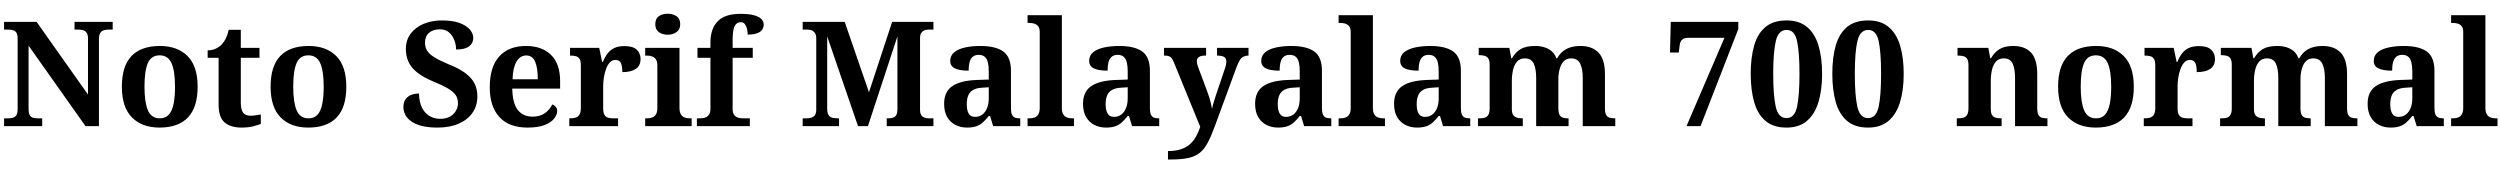 <svg xmlns="http://www.w3.org/2000/svg" xmlns:xlink="http://www.w3.org/1999/xlink" width="411.12" height="29.928"><path fill="black" d="M6.94 20.74L0.67 20.74L0.67 19.46L1.27 19.46Q1.75 19.46 2.12 19.36Q2.50 19.25 2.70 18.91Q2.90 18.58 2.90 17.90L2.90 17.90L2.90 6.34Q2.90 5.69 2.70 5.38Q2.50 5.06 2.15 4.97Q1.80 4.87 1.39 4.87L1.39 4.87L0.67 4.87L0.67 3.60L6.02 3.60L14.47 15.55L14.47 6.34Q14.47 5.74 14.27 5.42Q14.06 5.11 13.73 4.99Q13.39 4.87 12.98 4.87L12.98 4.87L12.26 4.87L12.26 3.60L18.53 3.60L18.53 4.87L17.78 4.87Q17.35 4.87 17.00 5.00Q16.66 5.14 16.46 5.47Q16.27 5.81 16.27 6.43L16.27 6.43L16.27 20.74L14.06 20.74L4.70 7.51L4.70 17.90Q4.70 18.58 4.88 18.91Q5.06 19.25 5.40 19.36Q5.74 19.46 6.22 19.46L6.22 19.46L6.94 19.46L6.94 20.74ZM26.23 20.98L26.23 20.98Q23.35 20.98 21.70 19.31Q20.04 17.64 20.04 14.26L20.04 14.26Q20.04 10.87 21.62 9.22Q23.21 7.56 26.30 7.56L26.30 7.56Q29.18 7.56 30.84 9.22Q32.50 10.87 32.50 14.26L32.50 14.26Q32.50 17.64 30.91 19.31Q29.33 20.98 26.23 20.98ZM26.28 19.46L26.28 19.46Q27.19 19.46 27.74 18.88Q28.30 18.29 28.54 17.11Q28.78 15.94 28.78 14.26L28.78 14.26Q28.78 11.66 28.20 10.38Q27.62 9.10 26.26 9.10L26.26 9.10Q24.86 9.10 24.31 10.38Q23.76 11.66 23.76 14.26L23.76 14.26Q23.76 16.82 24.32 18.14Q24.89 19.46 26.28 19.46ZM39.74 20.98L39.74 20.98Q37.90 20.98 36.92 20.12Q35.95 19.27 35.95 17.18L35.95 17.18L35.95 9.50L34.15 9.50L34.15 8.28Q34.92 8.28 35.53 7.98Q36.14 7.68 36.50 7.27L36.50 7.27Q36.86 6.89 37.15 6.30Q37.44 5.71 37.61 4.90L37.61 4.90L39.60 4.90L39.60 7.87L42.67 7.87L42.67 9.50L39.60 9.50L39.60 16.94Q39.60 18 39.97 18.52Q40.34 19.03 41.18 19.03L41.18 19.03Q41.64 19.03 42.07 18.96Q42.50 18.89 42.89 18.82L42.89 18.82L42.89 20.38Q42.50 20.54 41.68 20.76Q40.85 20.98 39.74 20.98ZM50.69 20.98L50.69 20.98Q47.81 20.98 46.15 19.31Q44.50 17.64 44.50 14.26L44.50 14.26Q44.50 10.87 46.08 9.22Q47.66 7.56 50.76 7.56L50.76 7.56Q53.64 7.56 55.30 9.22Q56.95 10.87 56.95 14.26L56.95 14.26Q56.95 17.64 55.37 19.31Q53.78 20.98 50.69 20.98ZM50.74 19.46L50.74 19.46Q51.65 19.46 52.20 18.88Q52.75 18.29 52.99 17.11Q53.23 15.94 53.23 14.26L53.23 14.26Q53.23 11.66 52.66 10.38Q52.08 9.10 50.71 9.10L50.71 9.10Q49.32 9.10 48.77 10.38Q48.22 11.66 48.22 14.26L48.22 14.26Q48.22 16.82 48.78 18.14Q49.34 19.46 50.74 19.46ZM71.95 20.98L71.95 20.98Q70.34 20.98 69.25 20.68Q68.16 20.38 67.52 19.88Q66.89 19.39 66.61 18.79Q66.34 18.19 66.34 17.62L66.34 17.62Q66.34 16.80 66.70 16.31Q67.06 15.82 67.63 15.60Q68.21 15.38 68.90 15.38L68.90 15.38Q68.93 16.75 69.38 17.68Q69.84 18.60 70.62 19.07Q71.40 19.54 72.36 19.54L72.36 19.54Q73.75 19.54 74.53 18.78Q75.31 18.02 75.31 16.94L75.31 16.94Q75.31 16.13 74.87 15.55Q74.42 14.98 73.54 14.47Q72.65 13.97 71.30 13.42L71.30 13.42Q69.62 12.72 68.63 11.94Q67.63 11.16 67.19 10.19Q66.74 9.22 66.74 8.06L66.74 8.06Q66.74 6.58 67.54 5.53Q68.33 4.49 69.67 3.92Q71.02 3.36 72.70 3.36L72.70 3.36Q74.45 3.36 75.58 3.78Q76.70 4.20 77.27 4.86Q77.83 5.52 77.83 6.24L77.83 6.24Q77.83 7.08 77.16 7.61Q76.49 8.14 75 8.14L75 8.14Q75 7.34 74.71 6.59Q74.42 5.83 73.84 5.33Q73.25 4.82 72.34 4.82L72.34 4.82Q71.23 4.82 70.56 5.39Q69.89 5.95 69.89 7.03L69.89 7.03Q69.89 7.70 70.21 8.28Q70.54 8.86 71.41 9.41Q72.29 9.96 73.90 10.63L73.90 10.63Q75.55 11.28 76.56 12.05Q77.57 12.82 78.04 13.74Q78.50 14.66 78.50 15.86L78.50 15.86Q78.50 17.40 77.70 18.55Q76.90 19.70 75.43 20.34Q73.97 20.98 71.95 20.98ZM86.76 20.98L86.76 20.98Q83.69 20.98 82.12 19.24Q80.54 17.50 80.54 14.38L80.54 14.38Q80.54 10.99 82.10 9.28Q83.66 7.56 86.50 7.56L86.50 7.56Q89.11 7.56 90.61 9.02Q92.11 10.49 92.11 13.34L92.11 13.34L92.11 14.57L84.24 14.57Q84.29 16.97 85.14 18.07Q85.99 19.18 87.60 19.18L87.60 19.18Q88.82 19.18 89.62 18.60Q90.41 18.02 90.82 17.18L90.82 17.18Q91.15 17.28 91.39 17.56Q91.63 17.83 91.63 18.24L91.63 18.24Q91.63 18.86 91.13 19.50Q90.62 20.14 89.56 20.56Q88.49 20.98 86.76 20.98ZM84.29 13.03L88.44 13.03Q88.44 11.21 88.01 10.16Q87.58 9.12 86.54 9.12L86.54 9.12Q85.54 9.12 84.94 10.13Q84.34 11.14 84.29 13.03L84.29 13.03ZM101.64 20.74L93.62 20.74L93.62 19.46L93.72 19.46Q94.27 19.46 94.67 19.34Q95.06 19.22 95.29 18.85Q95.52 18.48 95.52 17.74L95.52 17.74L95.52 10.78Q95.52 10.06 95.32 9.71Q95.11 9.36 94.73 9.25Q94.34 9.14 93.82 9.14L93.82 9.14L93.74 9.14L93.74 7.87L98.54 7.87L99.02 10.18L99.14 10.18Q99.50 9.31 99.96 8.74Q100.42 8.16 101.08 7.87Q101.74 7.58 102.72 7.58L102.72 7.58Q104.09 7.58 104.71 8.17Q105.34 8.76 105.34 9.70L105.34 9.70Q105.34 10.80 104.56 11.33Q103.78 11.86 102.34 11.86L102.34 11.86Q102.34 10.87 102.11 10.37Q101.88 9.86 101.21 9.86L101.21 9.86Q100.66 9.86 100.28 10.27Q99.91 10.68 99.67 11.33Q99.43 11.98 99.31 12.73Q99.19 13.49 99.19 14.18L99.19 14.18L99.19 17.86Q99.19 18.55 99.41 18.90Q99.62 19.25 100.01 19.36Q100.39 19.46 100.87 19.46L100.87 19.46L101.64 19.46L101.64 20.74ZM113.74 20.74L106.10 20.74L106.10 19.46L106.39 19.46Q106.87 19.46 107.26 19.32Q107.64 19.18 107.87 18.80Q108.10 18.43 108.10 17.76L108.10 17.76L108.10 10.75Q108.10 10.10 107.86 9.76Q107.62 9.41 107.24 9.28Q106.87 9.14 106.39 9.14L106.39 9.14L106.10 9.14L106.10 7.87L111.74 7.87L111.74 17.76Q111.74 18.43 111.97 18.80Q112.20 19.18 112.58 19.32Q112.97 19.46 113.45 19.46L113.45 19.46L113.74 19.46L113.74 20.74ZM109.80 5.71L109.80 5.71Q108.94 5.71 108.35 5.28Q107.76 4.85 107.76 3.98L107.76 3.98Q107.76 3.07 108.35 2.66Q108.94 2.26 109.80 2.26L109.80 2.26Q110.64 2.26 111.25 2.66Q111.86 3.07 111.86 3.98L111.86 3.98Q111.86 4.85 111.25 5.28Q110.64 5.71 109.80 5.71ZM123.31 20.74L114.60 20.74L114.60 19.46L115.13 19.46Q115.49 19.46 115.88 19.36Q116.28 19.25 116.56 18.91Q116.83 18.58 116.83 17.90L116.83 17.90L116.83 9.50L114.70 9.50L114.70 7.87L116.83 7.87L116.83 6.98Q116.83 4.75 118.01 3.52Q119.18 2.28 121.73 2.28L121.73 2.28Q123.29 2.28 124.12 2.54Q124.94 2.81 125.27 3.19Q125.59 3.58 125.59 4.03L125.59 4.03Q125.59 4.49 125.34 4.87Q125.09 5.26 124.51 5.47Q123.94 5.69 122.95 5.69L122.95 5.69Q122.95 5.28 122.86 4.81Q122.76 4.34 122.52 4.00Q122.28 3.65 121.82 3.65L121.82 3.65Q121.13 3.65 120.80 4.31Q120.48 4.97 120.48 6.55L120.48 6.55L120.48 7.87L123.79 7.87L123.79 9.50L120.48 9.50L120.48 17.90Q120.48 18.58 120.74 18.91Q121.01 19.25 121.42 19.36Q121.82 19.46 122.18 19.46L122.18 19.46L123.31 19.46L123.31 20.74ZM137.98 20.74L132 20.74L132 19.46L132.60 19.46Q133.08 19.46 133.45 19.34Q133.82 19.22 134.03 18.90Q134.23 18.58 134.23 18.02L134.23 18.02L134.23 6.31Q134.23 5.76 134.03 5.45Q133.82 5.14 133.51 5.00Q133.20 4.87 132.82 4.87L132.82 4.87L132 4.87L132 3.60L138.91 3.60L142.90 15.17L146.71 3.60L153.50 3.60L153.50 4.87L152.64 4.87Q152.30 4.87 151.99 5.00Q151.68 5.14 151.49 5.42Q151.30 5.71 151.30 6.26L151.30 6.26L151.30 18.07Q151.30 18.60 151.48 18.90Q151.66 19.20 151.99 19.33Q152.33 19.46 152.78 19.46L152.78 19.46L153.50 19.46L153.50 20.74L145.82 20.74L145.82 19.46L146.06 19.46Q146.57 19.46 146.90 19.33Q147.24 19.20 147.41 18.88Q147.58 18.55 147.58 17.98L147.58 17.98L147.58 5.98L142.73 20.74L141.10 20.74L136.03 5.98L136.03 17.90Q136.03 18.58 136.25 18.91Q136.46 19.25 136.86 19.36Q137.26 19.46 137.81 19.46L137.81 19.46L137.98 19.46L137.98 20.74ZM159.02 20.98L159.02 20.98Q157.97 20.98 157.12 20.54Q156.26 20.11 155.76 19.25Q155.26 18.38 155.26 17.06L155.26 17.06Q155.26 15.10 156.59 14.17Q157.92 13.25 160.63 13.15L160.63 13.15L162.60 13.08L162.60 11.76Q162.60 10.87 162.46 10.27Q162.31 9.67 161.95 9.35Q161.59 9.02 160.94 9.02L160.94 9.02Q160.32 9.02 159.96 9.34Q159.60 9.65 159.44 10.22Q159.29 10.80 159.29 11.62L159.29 11.62Q157.78 11.62 157.02 11.24Q156.26 10.87 156.26 10.01L156.26 10.01Q156.26 9.12 156.94 8.58Q157.61 8.04 158.74 7.80Q159.86 7.56 161.21 7.56L161.21 7.56Q163.73 7.56 164.99 8.47Q166.25 9.38 166.25 11.64L166.25 11.64L166.25 17.76Q166.25 18.43 166.39 18.79Q166.54 19.15 166.85 19.31Q167.16 19.46 167.69 19.46L167.69 19.46L167.78 19.46L167.78 20.74L163.32 20.74L162.82 19.08L162.60 19.08Q162.07 19.73 161.60 20.15Q161.14 20.57 160.54 20.77Q159.94 20.98 159.02 20.98ZM160.34 19.22L160.34 19.22Q161.04 19.22 161.54 18.84Q162.05 18.46 162.32 17.77Q162.60 17.09 162.60 16.15L162.60 16.15L162.60 14.35L161.52 14.42Q160.56 14.47 160.01 14.80Q159.46 15.12 159.22 15.71Q158.98 16.30 158.98 17.16L158.98 17.16Q158.98 17.83 159.13 18.30Q159.29 18.77 159.59 19.00Q159.89 19.22 160.34 19.22ZM176.62 20.74L168.98 20.74L168.98 19.46L169.27 19.46Q169.78 19.46 170.15 19.32Q170.52 19.18 170.75 18.80Q170.98 18.43 170.98 17.76L170.98 17.76L170.98 5.23Q170.98 4.58 170.69 4.27Q170.40 3.96 170.00 3.86Q169.61 3.77 169.27 3.77L169.27 3.77L168.98 3.77L168.98 2.50L174.62 2.50L174.62 17.76Q174.62 18.43 174.85 18.80Q175.08 19.18 175.48 19.32Q175.87 19.46 176.33 19.46L176.33 19.46L176.62 19.46L176.62 20.74ZM181.87 20.98L181.87 20.98Q180.82 20.98 179.96 20.54Q179.11 20.11 178.61 19.25Q178.10 18.38 178.10 17.06L178.10 17.06Q178.10 15.10 179.44 14.17Q180.77 13.25 183.48 13.15L183.48 13.15L185.45 13.08L185.45 11.76Q185.45 10.87 185.30 10.27Q185.16 9.67 184.80 9.35Q184.44 9.02 183.79 9.02L183.79 9.02Q183.17 9.02 182.81 9.34Q182.45 9.65 182.29 10.22Q182.14 10.80 182.14 11.62L182.14 11.62Q180.62 11.62 179.87 11.24Q179.11 10.87 179.11 10.01L179.11 10.01Q179.11 9.12 179.78 8.58Q180.46 8.04 181.58 7.80Q182.71 7.56 184.06 7.56L184.06 7.56Q186.58 7.56 187.84 8.47Q189.10 9.38 189.10 11.64L189.10 11.64L189.10 17.76Q189.10 18.43 189.24 18.79Q189.38 19.15 189.70 19.31Q190.01 19.46 190.54 19.46L190.54 19.46L190.63 19.46L190.63 20.74L186.17 20.74L185.66 19.08L185.45 19.08Q184.92 19.73 184.45 20.15Q183.98 20.57 183.38 20.77Q182.78 20.98 181.87 20.98ZM183.19 19.22L183.19 19.22Q183.89 19.22 184.39 18.84Q184.90 18.46 185.17 17.77Q185.45 17.09 185.45 16.15L185.45 16.15L185.45 14.35L184.37 14.42Q183.41 14.47 182.86 14.80Q182.30 15.12 182.06 15.71Q181.82 16.30 181.82 17.16L181.82 17.16Q181.82 17.83 181.98 18.30Q182.14 18.77 182.44 19.00Q182.74 19.22 183.19 19.22ZM192.07 26.23L192.07 24.84Q193.32 24.84 194.21 24.54Q195.10 24.24 195.70 23.70Q196.30 23.16 196.69 22.44Q197.09 21.72 197.38 20.86L197.38 20.86L193.06 10.30Q192.86 9.79 192.66 9.55Q192.46 9.31 192.19 9.23Q191.93 9.14 191.52 9.14L191.52 9.14L191.42 9.14L191.42 7.87L198.34 7.87L198.34 9.14L198.24 9.14Q197.50 9.14 197.16 9.37Q196.82 9.60 196.82 10.08L196.82 10.08Q196.82 10.30 196.88 10.55Q196.94 10.80 197.04 11.06L197.04 11.06L198.53 15.05Q198.72 15.53 198.88 16.07Q199.03 16.61 199.15 17.08Q199.27 17.54 199.32 17.90L199.32 17.90Q199.44 17.30 199.61 16.76Q199.78 16.22 199.92 15.77L199.92 15.77L201.43 11.28Q201.53 11.04 201.60 10.68Q201.67 10.32 201.67 10.10L201.67 10.10Q201.67 9.58 201.32 9.37Q200.98 9.17 200.26 9.14L200.26 9.14L200.14 9.14L200.14 7.87L205.32 7.87L205.32 9.14L205.22 9.14Q204.79 9.17 204.47 9.32Q204.14 9.48 203.90 9.86Q203.66 10.25 203.40 10.90L203.40 10.90L199.78 20.74Q199.18 22.39 198.61 23.46Q198.05 24.53 197.30 25.13Q196.56 25.73 195.41 25.98Q194.26 26.23 192.48 26.23L192.48 26.23L192.07 26.23ZM210.17 20.98L210.17 20.98Q209.11 20.98 208.26 20.54Q207.41 20.11 206.90 19.25Q206.40 18.38 206.40 17.06L206.40 17.06Q206.40 15.10 207.73 14.17Q209.06 13.25 211.78 13.15L211.78 13.15L213.74 13.08L213.74 11.76Q213.74 10.87 213.60 10.27Q213.46 9.67 213.10 9.35Q212.74 9.02 212.09 9.02L212.09 9.02Q211.46 9.02 211.10 9.34Q210.74 9.65 210.59 10.22Q210.43 10.80 210.43 11.62L210.43 11.62Q208.92 11.62 208.16 11.24Q207.41 10.87 207.41 10.01L207.41 10.01Q207.41 9.12 208.08 8.58Q208.75 8.04 209.88 7.80Q211.01 7.56 212.35 7.56L212.35 7.56Q214.87 7.56 216.13 8.47Q217.39 9.38 217.39 11.64L217.39 11.64L217.39 17.76Q217.39 18.43 217.54 18.79Q217.68 19.15 217.99 19.31Q218.30 19.46 218.83 19.46L218.83 19.46L218.93 19.46L218.93 20.74L214.46 20.74L213.96 19.08L213.74 19.08Q213.22 19.73 212.75 20.15Q212.28 20.57 211.68 20.77Q211.08 20.98 210.17 20.98ZM211.49 19.22L211.49 19.22Q212.18 19.22 212.69 18.84Q213.19 18.46 213.47 17.77Q213.74 17.09 213.74 16.15L213.74 16.15L213.74 14.35L212.66 14.42Q211.70 14.47 211.15 14.80Q210.60 15.12 210.36 15.71Q210.12 16.30 210.12 17.16L210.12 17.16Q210.12 17.83 210.28 18.30Q210.43 18.77 210.73 19.00Q211.03 19.22 211.49 19.22ZM227.76 20.74L220.13 20.74L220.13 19.46L220.42 19.46Q220.92 19.46 221.29 19.32Q221.66 19.18 221.89 18.80Q222.12 18.43 222.12 17.76L222.12 17.76L222.12 5.23Q222.12 4.58 221.83 4.27Q221.54 3.96 221.15 3.86Q220.75 3.77 220.42 3.77L220.42 3.77L220.13 3.77L220.13 2.50L225.77 2.50L225.77 17.76Q225.77 18.43 226.00 18.80Q226.22 19.18 226.62 19.32Q227.02 19.46 227.47 19.46L227.47 19.46L227.76 19.46L227.76 20.74ZM233.02 20.98L233.02 20.98Q231.96 20.98 231.11 20.54Q230.26 20.11 229.75 19.25Q229.25 18.38 229.25 17.06L229.25 17.06Q229.25 15.10 230.58 14.17Q231.91 13.25 234.62 13.15L234.62 13.15L236.59 13.08L236.59 11.76Q236.59 10.87 236.45 10.27Q236.30 9.67 235.94 9.35Q235.58 9.02 234.94 9.02L234.94 9.02Q234.31 9.02 233.95 9.34Q233.59 9.65 233.44 10.22Q233.28 10.80 233.28 11.62L233.28 11.62Q231.77 11.62 231.01 11.24Q230.26 10.87 230.26 10.01L230.26 10.01Q230.26 9.12 230.93 8.58Q231.60 8.04 232.73 7.80Q233.86 7.56 235.20 7.56L235.20 7.56Q237.72 7.56 238.98 8.47Q240.24 9.38 240.24 11.64L240.24 11.64L240.24 17.76Q240.24 18.43 240.38 18.79Q240.53 19.15 240.84 19.31Q241.15 19.46 241.68 19.46L241.68 19.46L241.78 19.46L241.78 20.74L237.31 20.74L236.81 19.08L236.59 19.08Q236.06 19.73 235.60 20.15Q235.13 20.57 234.53 20.77Q233.93 20.98 233.02 20.98ZM234.34 19.22L234.34 19.22Q235.03 19.22 235.54 18.84Q236.04 18.46 236.32 17.77Q236.59 17.09 236.59 16.15L236.59 16.15L236.59 14.35L235.51 14.42Q234.55 14.47 234 14.80Q233.45 15.12 233.21 15.71Q232.97 16.30 232.97 17.16L232.97 17.16Q232.97 17.83 233.12 18.30Q233.28 18.77 233.58 19.00Q233.88 19.22 234.34 19.22ZM250.42 20.74L243.05 20.74L243.05 19.46L243.24 19.46Q243.79 19.46 244.16 19.36Q244.54 19.25 244.75 18.89Q244.97 18.53 244.97 17.81L244.97 17.81L244.97 10.63Q244.97 9.96 244.75 9.62Q244.54 9.29 244.15 9.18Q243.77 9.07 243.24 9.07L243.24 9.07L243.17 9.07L243.17 7.87L248.21 7.87L248.52 9.58L248.64 9.58Q249.22 8.57 250.09 8.06Q250.97 7.56 252.46 7.56L252.46 7.56Q253.32 7.56 253.99 7.78Q254.66 7.99 255.17 8.42Q255.67 8.86 255.94 9.58L255.94 9.58L256.08 9.58Q256.63 8.57 257.58 8.06Q258.53 7.56 259.90 7.56L259.90 7.56Q261.82 7.56 262.87 8.65Q263.93 9.74 263.93 12.19L263.93 12.19L263.93 17.76Q263.93 18.50 264.11 18.86Q264.29 19.22 264.65 19.34Q265.01 19.46 265.54 19.46L265.54 19.46L265.63 19.46L265.63 20.74L260.28 20.74L260.28 12.84Q260.28 11.30 259.85 10.45Q259.42 9.60 258.36 9.60L258.36 9.60Q257.62 9.60 257.16 10.07Q256.70 10.54 256.49 11.32Q256.27 12.10 256.27 13.03L256.27 13.03L256.27 17.76Q256.27 18.50 256.45 18.86Q256.63 19.22 256.99 19.34Q257.35 19.46 257.88 19.46L257.88 19.46L257.95 19.46L257.95 20.74L252.62 20.74L252.62 12.84Q252.62 11.30 252.22 10.45Q251.81 9.60 250.75 9.60L250.75 9.60Q249.96 9.60 249.49 10.12Q249.02 10.63 248.82 11.48Q248.62 12.34 248.62 13.32L248.62 13.32L248.62 17.90Q248.62 18.58 248.83 18.90Q249.05 19.22 249.43 19.34Q249.82 19.46 250.34 19.46L250.34 19.46L250.42 19.46L250.42 20.74ZM279.65 20.74L277.34 20.74L283.58 6.22L277.61 6.22Q276.96 6.22 276.62 6.53Q276.29 6.84 276.22 7.44L276.22 7.44L276.07 8.64L274.63 8.64L274.75 3.60L285.86 3.60L285.86 4.78L279.65 20.74ZM293.78 20.98L293.78 20.98Q291.60 20.98 290.32 19.87Q289.03 18.77 288.47 16.78Q287.90 14.78 287.90 12.12L287.90 12.12Q287.90 9.46 288.47 7.49Q289.03 5.52 290.33 4.44Q291.62 3.36 293.81 3.36L293.81 3.36Q295.87 3.36 297.17 4.44Q298.46 5.52 299.05 7.50Q299.64 9.48 299.64 12.14L299.64 12.14Q299.64 14.81 299.04 16.79Q298.44 18.77 297.16 19.87Q295.87 20.98 293.78 20.98ZM293.78 19.42L293.78 19.42Q295.13 19.42 295.52 17.56Q295.92 15.70 295.92 12.14L295.92 12.14Q295.92 8.57 295.52 6.74Q295.13 4.92 293.81 4.92L293.81 4.92Q292.46 4.92 292.03 6.74Q291.60 8.57 291.60 12.14L291.60 12.14Q291.60 15.70 292.02 17.56Q292.44 19.42 293.78 19.42ZM307.20 20.98L307.20 20.98Q305.02 20.98 303.73 19.87Q302.45 18.77 301.88 16.78Q301.32 14.78 301.32 12.12L301.32 12.12Q301.32 9.46 301.88 7.49Q302.45 5.52 303.74 4.44Q305.04 3.36 307.22 3.36L307.22 3.36Q309.29 3.36 310.58 4.44Q311.88 5.52 312.47 7.50Q313.06 9.48 313.06 12.14L313.06 12.14Q313.06 14.81 312.46 16.79Q311.86 18.77 310.57 19.87Q309.29 20.98 307.20 20.98ZM307.20 19.42L307.20 19.42Q308.54 19.42 308.94 17.56Q309.34 15.70 309.34 12.14L309.34 12.14Q309.34 8.57 308.94 6.74Q308.54 4.92 307.22 4.92L307.22 4.92Q305.88 4.92 305.45 6.74Q305.02 8.57 305.02 12.14L305.02 12.14Q305.02 15.70 305.44 17.56Q305.86 19.42 307.20 19.42ZM329.16 20.74L321.79 20.74L321.79 19.46L321.94 19.46Q322.49 19.46 322.87 19.36Q323.26 19.25 323.48 18.89Q323.71 18.53 323.71 17.81L323.71 17.81L323.71 10.70Q323.71 10.03 323.51 9.70Q323.30 9.36 322.92 9.25Q322.54 9.14 322.01 9.14L322.01 9.14L321.91 9.14L321.91 7.87L326.98 7.87L327.29 9.58L327.41 9.58Q327.98 8.59 328.82 8.08Q329.66 7.56 331.08 7.56L331.08 7.56Q332.98 7.56 334.00 8.65Q335.02 9.74 335.02 12.19L335.02 12.19L335.02 17.76Q335.02 18.50 335.20 18.86Q335.38 19.22 335.72 19.34Q336.07 19.46 336.60 19.46L336.60 19.46L336.70 19.46L336.70 20.74L331.37 20.74L331.37 12.84Q331.37 11.30 330.97 10.45Q330.58 9.60 329.52 9.60L329.52 9.60Q328.70 9.60 328.24 10.12Q327.77 10.63 327.58 11.48Q327.38 12.34 327.38 13.32L327.38 13.32L327.38 17.90Q327.38 18.58 327.58 18.90Q327.77 19.22 328.15 19.34Q328.54 19.46 329.06 19.46L329.06 19.46L329.16 19.46L329.16 20.74ZM344.64 20.98L344.64 20.98Q341.76 20.98 340.10 19.31Q338.45 17.64 338.45 14.26L338.45 14.26Q338.45 10.87 340.03 9.22Q341.62 7.56 344.71 7.56L344.71 7.56Q347.59 7.56 349.25 9.22Q350.90 10.87 350.90 14.26L350.90 14.26Q350.90 17.64 349.32 19.31Q347.74 20.98 344.64 20.98ZM344.69 19.46L344.69 19.46Q345.60 19.46 346.15 18.88Q346.70 18.29 346.94 17.11Q347.18 15.94 347.18 14.26L347.18 14.26Q347.18 11.66 346.61 10.38Q346.03 9.10 344.66 9.10L344.66 9.10Q343.27 9.10 342.72 10.38Q342.17 11.66 342.17 14.26L342.17 14.26Q342.17 16.82 342.73 18.14Q343.30 19.46 344.69 19.46ZM360.55 20.74L352.54 20.74L352.54 19.46L352.63 19.46Q353.18 19.46 353.58 19.34Q353.98 19.22 354.20 18.85Q354.43 18.48 354.43 17.74L354.43 17.74L354.43 10.78Q354.43 10.06 354.23 9.71Q354.02 9.36 353.64 9.25Q353.26 9.14 352.73 9.14L352.73 9.14L352.66 9.14L352.66 7.87L357.46 7.87L357.94 10.18L358.06 10.18Q358.42 9.31 358.87 8.74Q359.33 8.16 359.99 7.87Q360.65 7.58 361.63 7.58L361.63 7.58Q363 7.58 363.62 8.17Q364.25 8.76 364.25 9.70L364.25 9.70Q364.25 10.80 363.47 11.33Q362.69 11.86 361.25 11.86L361.25 11.86Q361.25 10.87 361.02 10.37Q360.79 9.86 360.12 9.86L360.12 9.86Q359.57 9.86 359.20 10.27Q358.82 10.68 358.58 11.33Q358.34 11.98 358.22 12.73Q358.10 13.49 358.10 14.18L358.10 14.18L358.10 17.86Q358.10 18.55 358.32 18.90Q358.54 19.25 358.92 19.36Q359.30 19.46 359.78 19.46L359.78 19.46L360.55 19.46L360.55 20.74ZM372.46 20.74L365.09 20.74L365.09 19.46L365.28 19.46Q365.83 19.46 366.20 19.36Q366.58 19.25 366.79 18.89Q367.01 18.53 367.01 17.81L367.01 17.81L367.01 10.63Q367.01 9.96 366.79 9.62Q366.58 9.29 366.19 9.18Q365.81 9.07 365.28 9.07L365.28 9.07L365.21 9.07L365.21 7.87L370.25 7.87L370.56 9.58L370.68 9.58Q371.26 8.57 372.13 8.06Q373.01 7.56 374.50 7.56L374.50 7.56Q375.36 7.56 376.03 7.78Q376.70 7.99 377.21 8.42Q377.71 8.86 377.98 9.58L377.98 9.58L378.12 9.58Q378.67 8.57 379.62 8.06Q380.57 7.56 381.94 7.56L381.94 7.56Q383.86 7.56 384.91 8.65Q385.97 9.74 385.97 12.19L385.97 12.19L385.97 17.76Q385.97 18.50 386.15 18.86Q386.33 19.22 386.69 19.34Q387.05 19.46 387.58 19.46L387.58 19.46L387.67 19.46L387.67 20.74L382.32 20.74L382.32 12.84Q382.32 11.30 381.89 10.45Q381.46 9.60 380.40 9.60L380.40 9.60Q379.66 9.60 379.20 10.07Q378.74 10.54 378.53 11.32Q378.31 12.10 378.31 13.03L378.31 13.03L378.31 17.76Q378.31 18.50 378.49 18.86Q378.67 19.22 379.03 19.34Q379.39 19.46 379.92 19.46L379.92 19.46L379.99 19.46L379.99 20.74L374.66 20.74L374.66 12.84Q374.66 11.30 374.26 10.45Q373.85 9.60 372.79 9.60L372.79 9.60Q372 9.60 371.53 10.12Q371.06 10.63 370.86 11.48Q370.66 12.34 370.66 13.32L370.66 13.32L370.66 17.90Q370.66 18.58 370.87 18.90Q371.09 19.22 371.47 19.34Q371.86 19.46 372.38 19.46L372.38 19.46L372.46 19.46L372.46 20.74ZM393.12 20.98L393.12 20.98Q392.06 20.98 391.21 20.54Q390.36 20.11 389.86 19.25Q389.35 18.38 389.35 17.06L389.35 17.06Q389.35 15.10 390.68 14.17Q392.02 13.25 394.73 13.15L394.73 13.15L396.70 13.08L396.70 11.76Q396.70 10.87 396.55 10.27Q396.41 9.67 396.05 9.35Q395.69 9.02 395.04 9.02L395.04 9.02Q394.42 9.02 394.06 9.34Q393.70 9.65 393.54 10.22Q393.38 10.80 393.38 11.62L393.38 11.62Q391.87 11.62 391.12 11.24Q390.36 10.87 390.36 10.01L390.36 10.01Q390.36 9.12 391.03 8.58Q391.70 8.04 392.83 7.80Q393.96 7.56 395.30 7.56L395.30 7.56Q397.82 7.56 399.08 8.47Q400.34 9.38 400.34 11.64L400.34 11.64L400.34 17.76Q400.34 18.43 400.49 18.79Q400.63 19.15 400.94 19.31Q401.26 19.46 401.78 19.46L401.78 19.46L401.88 19.46L401.88 20.74L397.42 20.74L396.91 19.08L396.70 19.08Q396.17 19.73 395.70 20.15Q395.23 20.57 394.63 20.77Q394.03 20.98 393.12 20.98ZM394.44 19.22L394.44 19.22Q395.14 19.22 395.64 18.84Q396.14 18.46 396.42 17.77Q396.70 17.09 396.70 16.15L396.70 16.15L396.70 14.35L395.62 14.42Q394.66 14.47 394.10 14.80Q393.55 15.12 393.31 15.71Q393.07 16.30 393.07 17.16L393.07 17.16Q393.07 17.83 393.23 18.30Q393.38 18.77 393.68 19.00Q393.98 19.22 394.44 19.22ZM410.71 20.74L403.08 20.74L403.08 19.46L403.37 19.46Q403.87 19.46 404.24 19.32Q404.62 19.18 404.84 18.80Q405.07 18.43 405.07 17.76L405.07 17.76L405.07 5.23Q405.07 4.58 404.78 4.27Q404.50 3.96 404.10 3.86Q403.70 3.77 403.37 3.77L403.37 3.77L403.08 3.77L403.08 2.50L408.72 2.50L408.72 17.76Q408.72 18.43 408.95 18.80Q409.18 19.18 409.57 19.32Q409.97 19.46 410.42 19.46L410.42 19.46L410.71 19.46L410.71 20.74Z"/></svg>